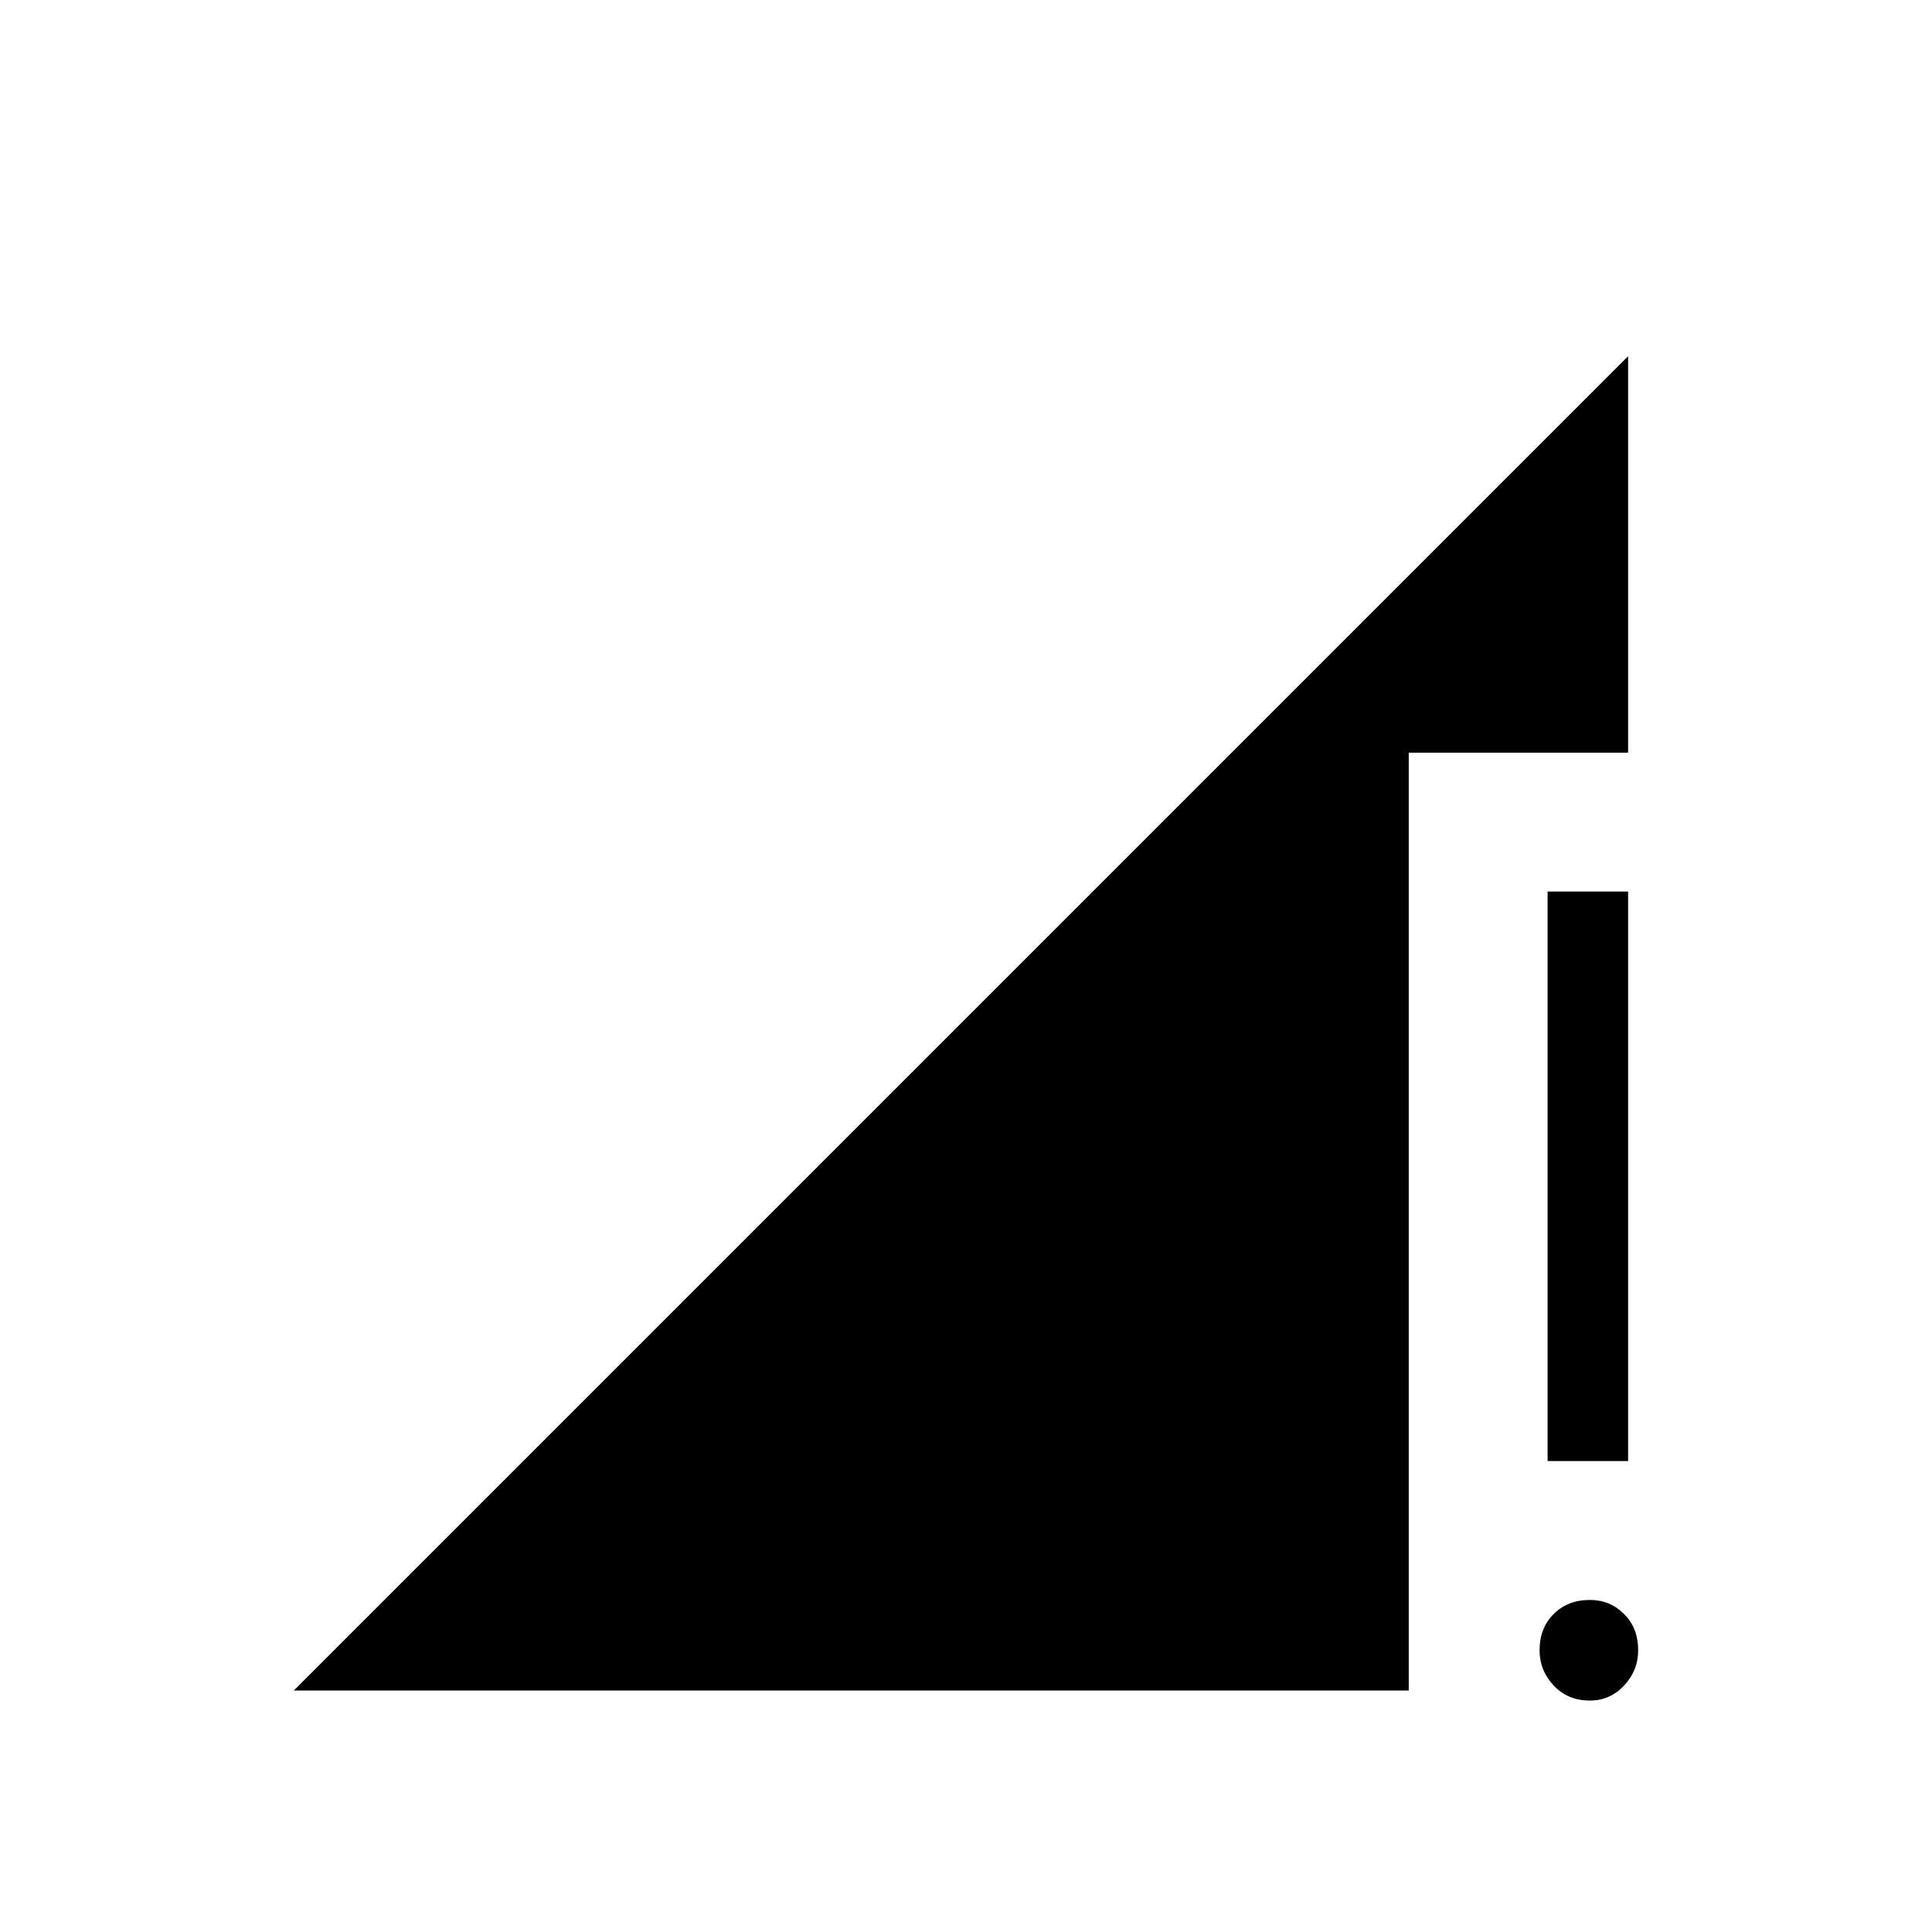 <svg xmlns="http://www.w3.org/2000/svg" height="24" width="24"><path d="M19.225 18.15V11.075H20.225V18.15ZM19.75 21.125Q19.475 21.125 19.3 20.938Q19.125 20.75 19.125 20.5Q19.125 20.225 19.3 20.05Q19.475 19.875 19.75 19.875Q20 19.875 20.175 20.05Q20.35 20.225 20.35 20.5Q20.35 20.75 20.175 20.938Q20 21.125 19.75 21.125ZM3.65 21 20.225 4.425V9.35H17.5V21Z"/></svg>